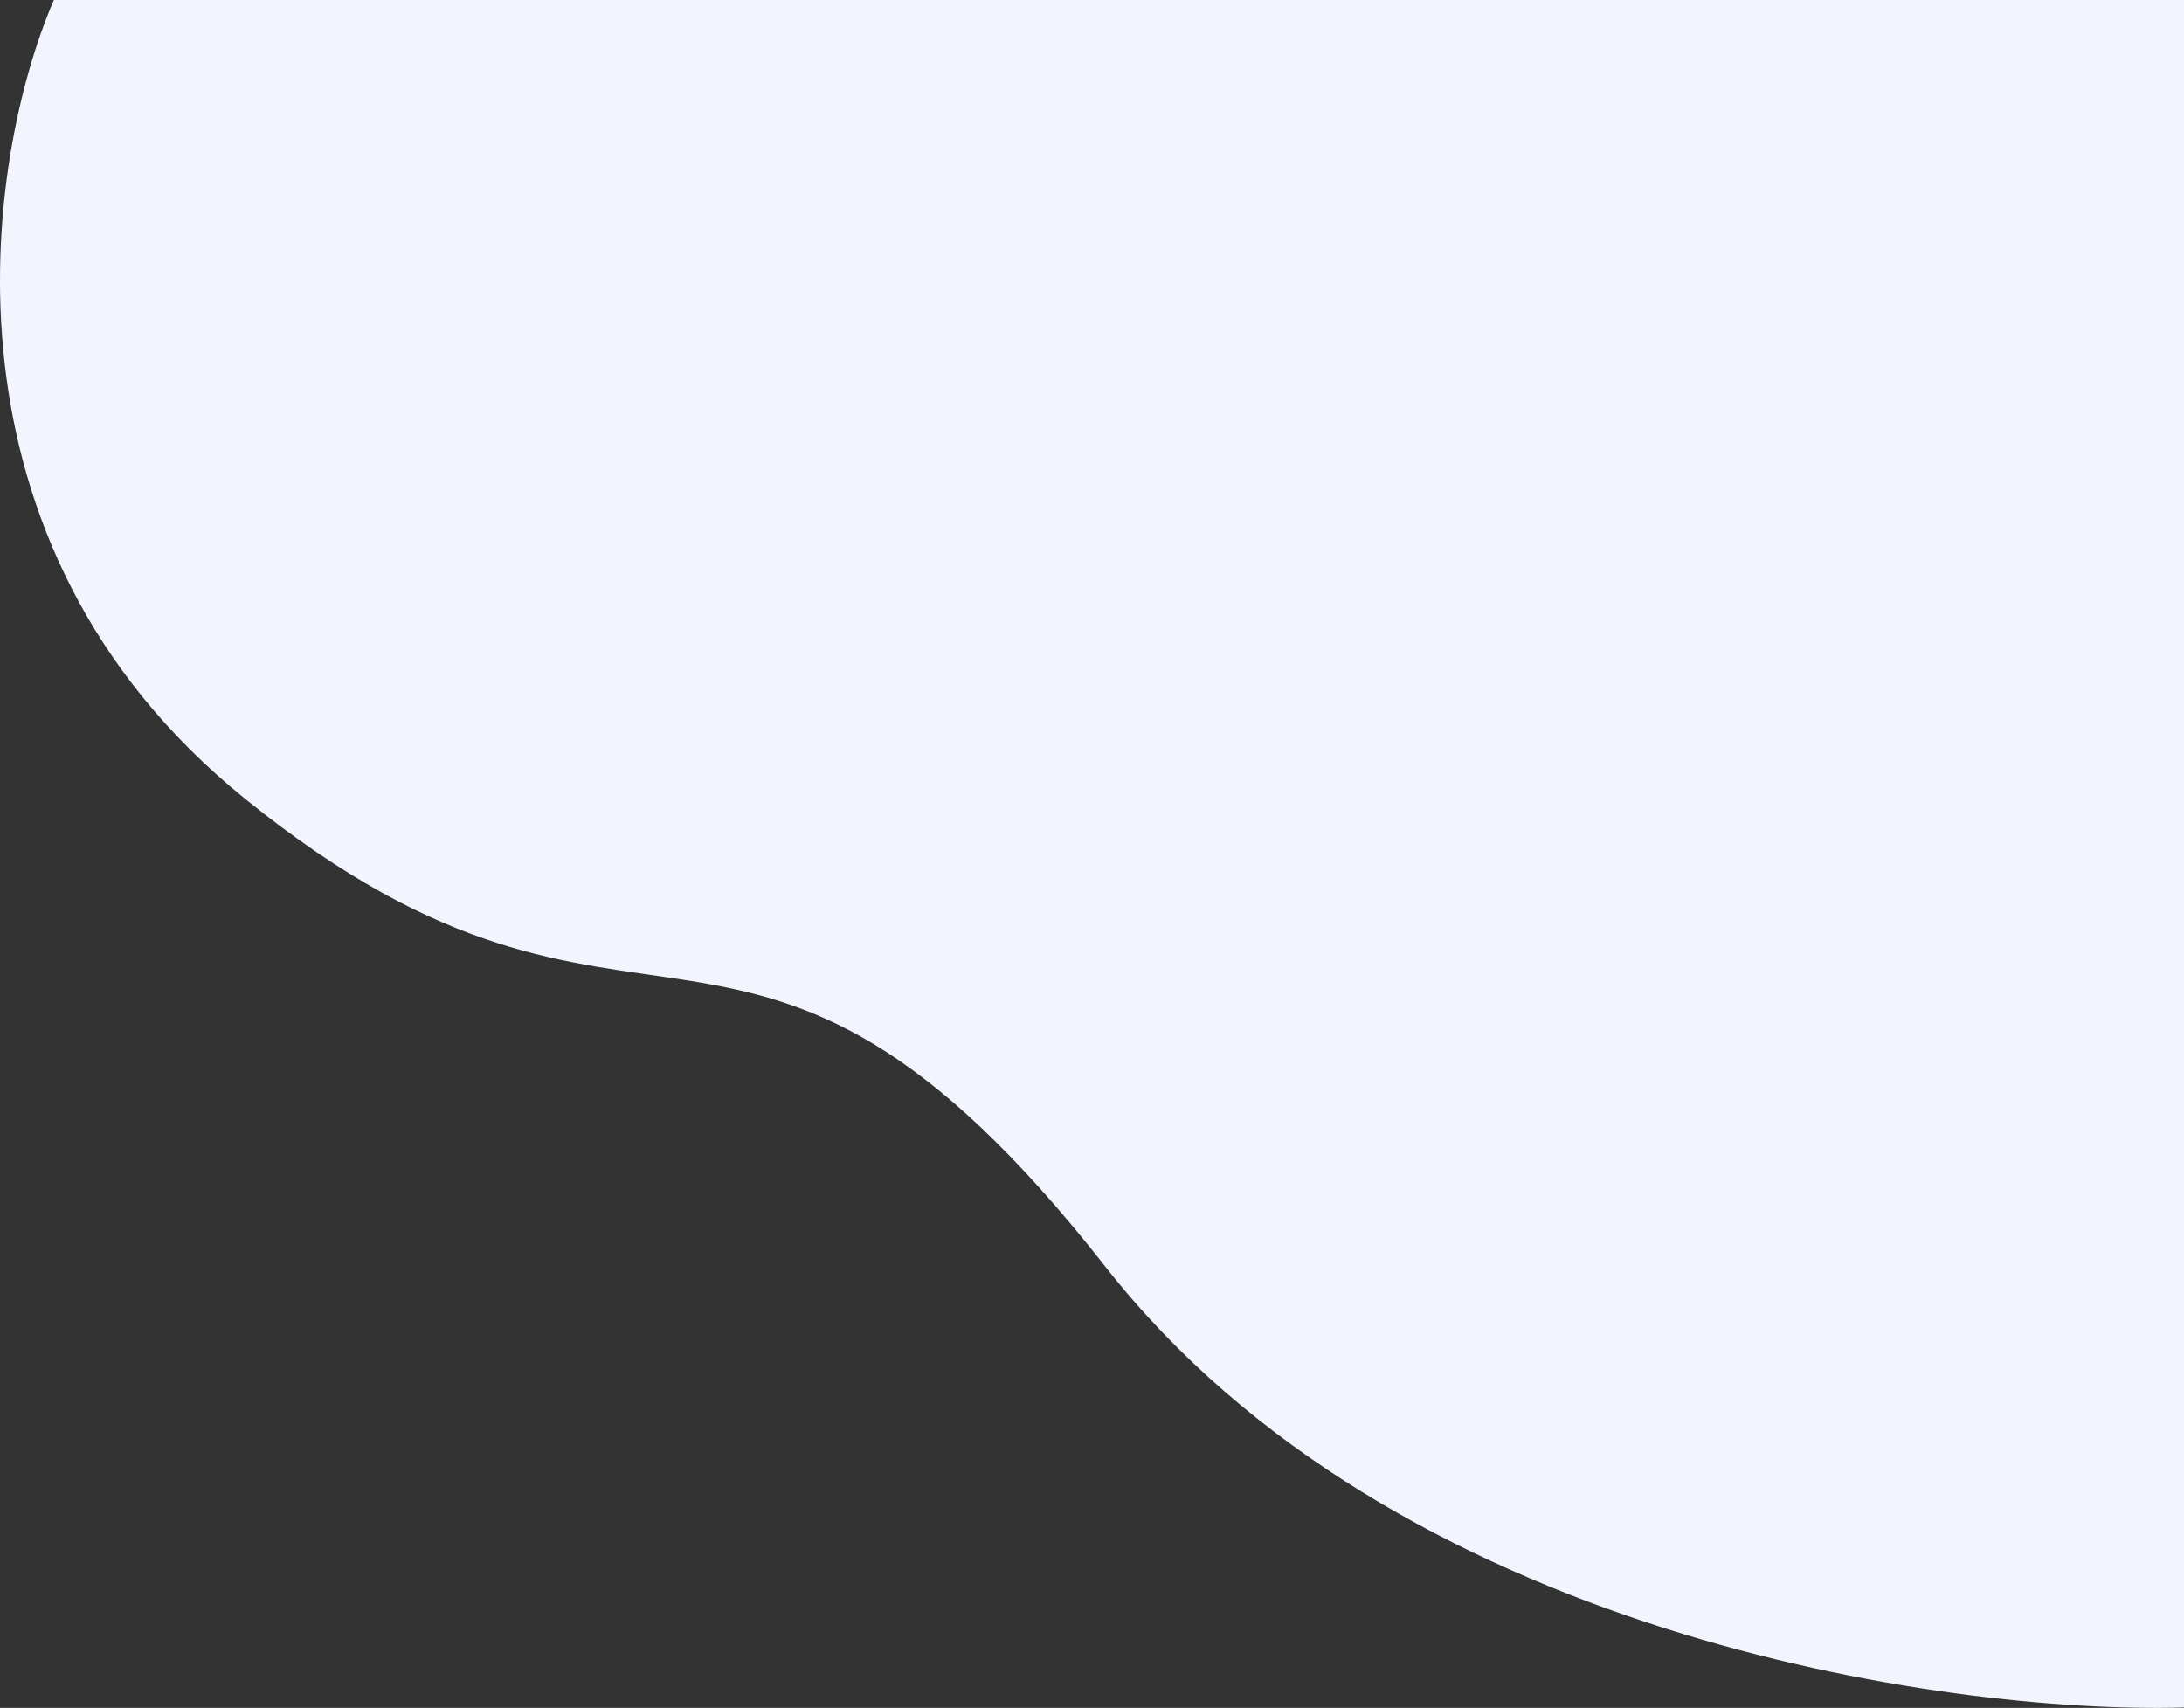 <svg width="853" height="667" viewBox="0 0 853 667" fill="none" xmlns="http://www.w3.org/2000/svg">
<rect x="0" y="0" width="853" height="667" fill="#333333" stroke="none"/>
<path d="M95.806 312.041C-28.373 211.721 -5.784 62.214 21.034 0H853V666.853C759.613 669.446 544.633 638.663 431.811 494.794C290.784 314.957 251.031 437.44 95.806 312.041Z" fill="#F3F5FE"/>
</svg>
